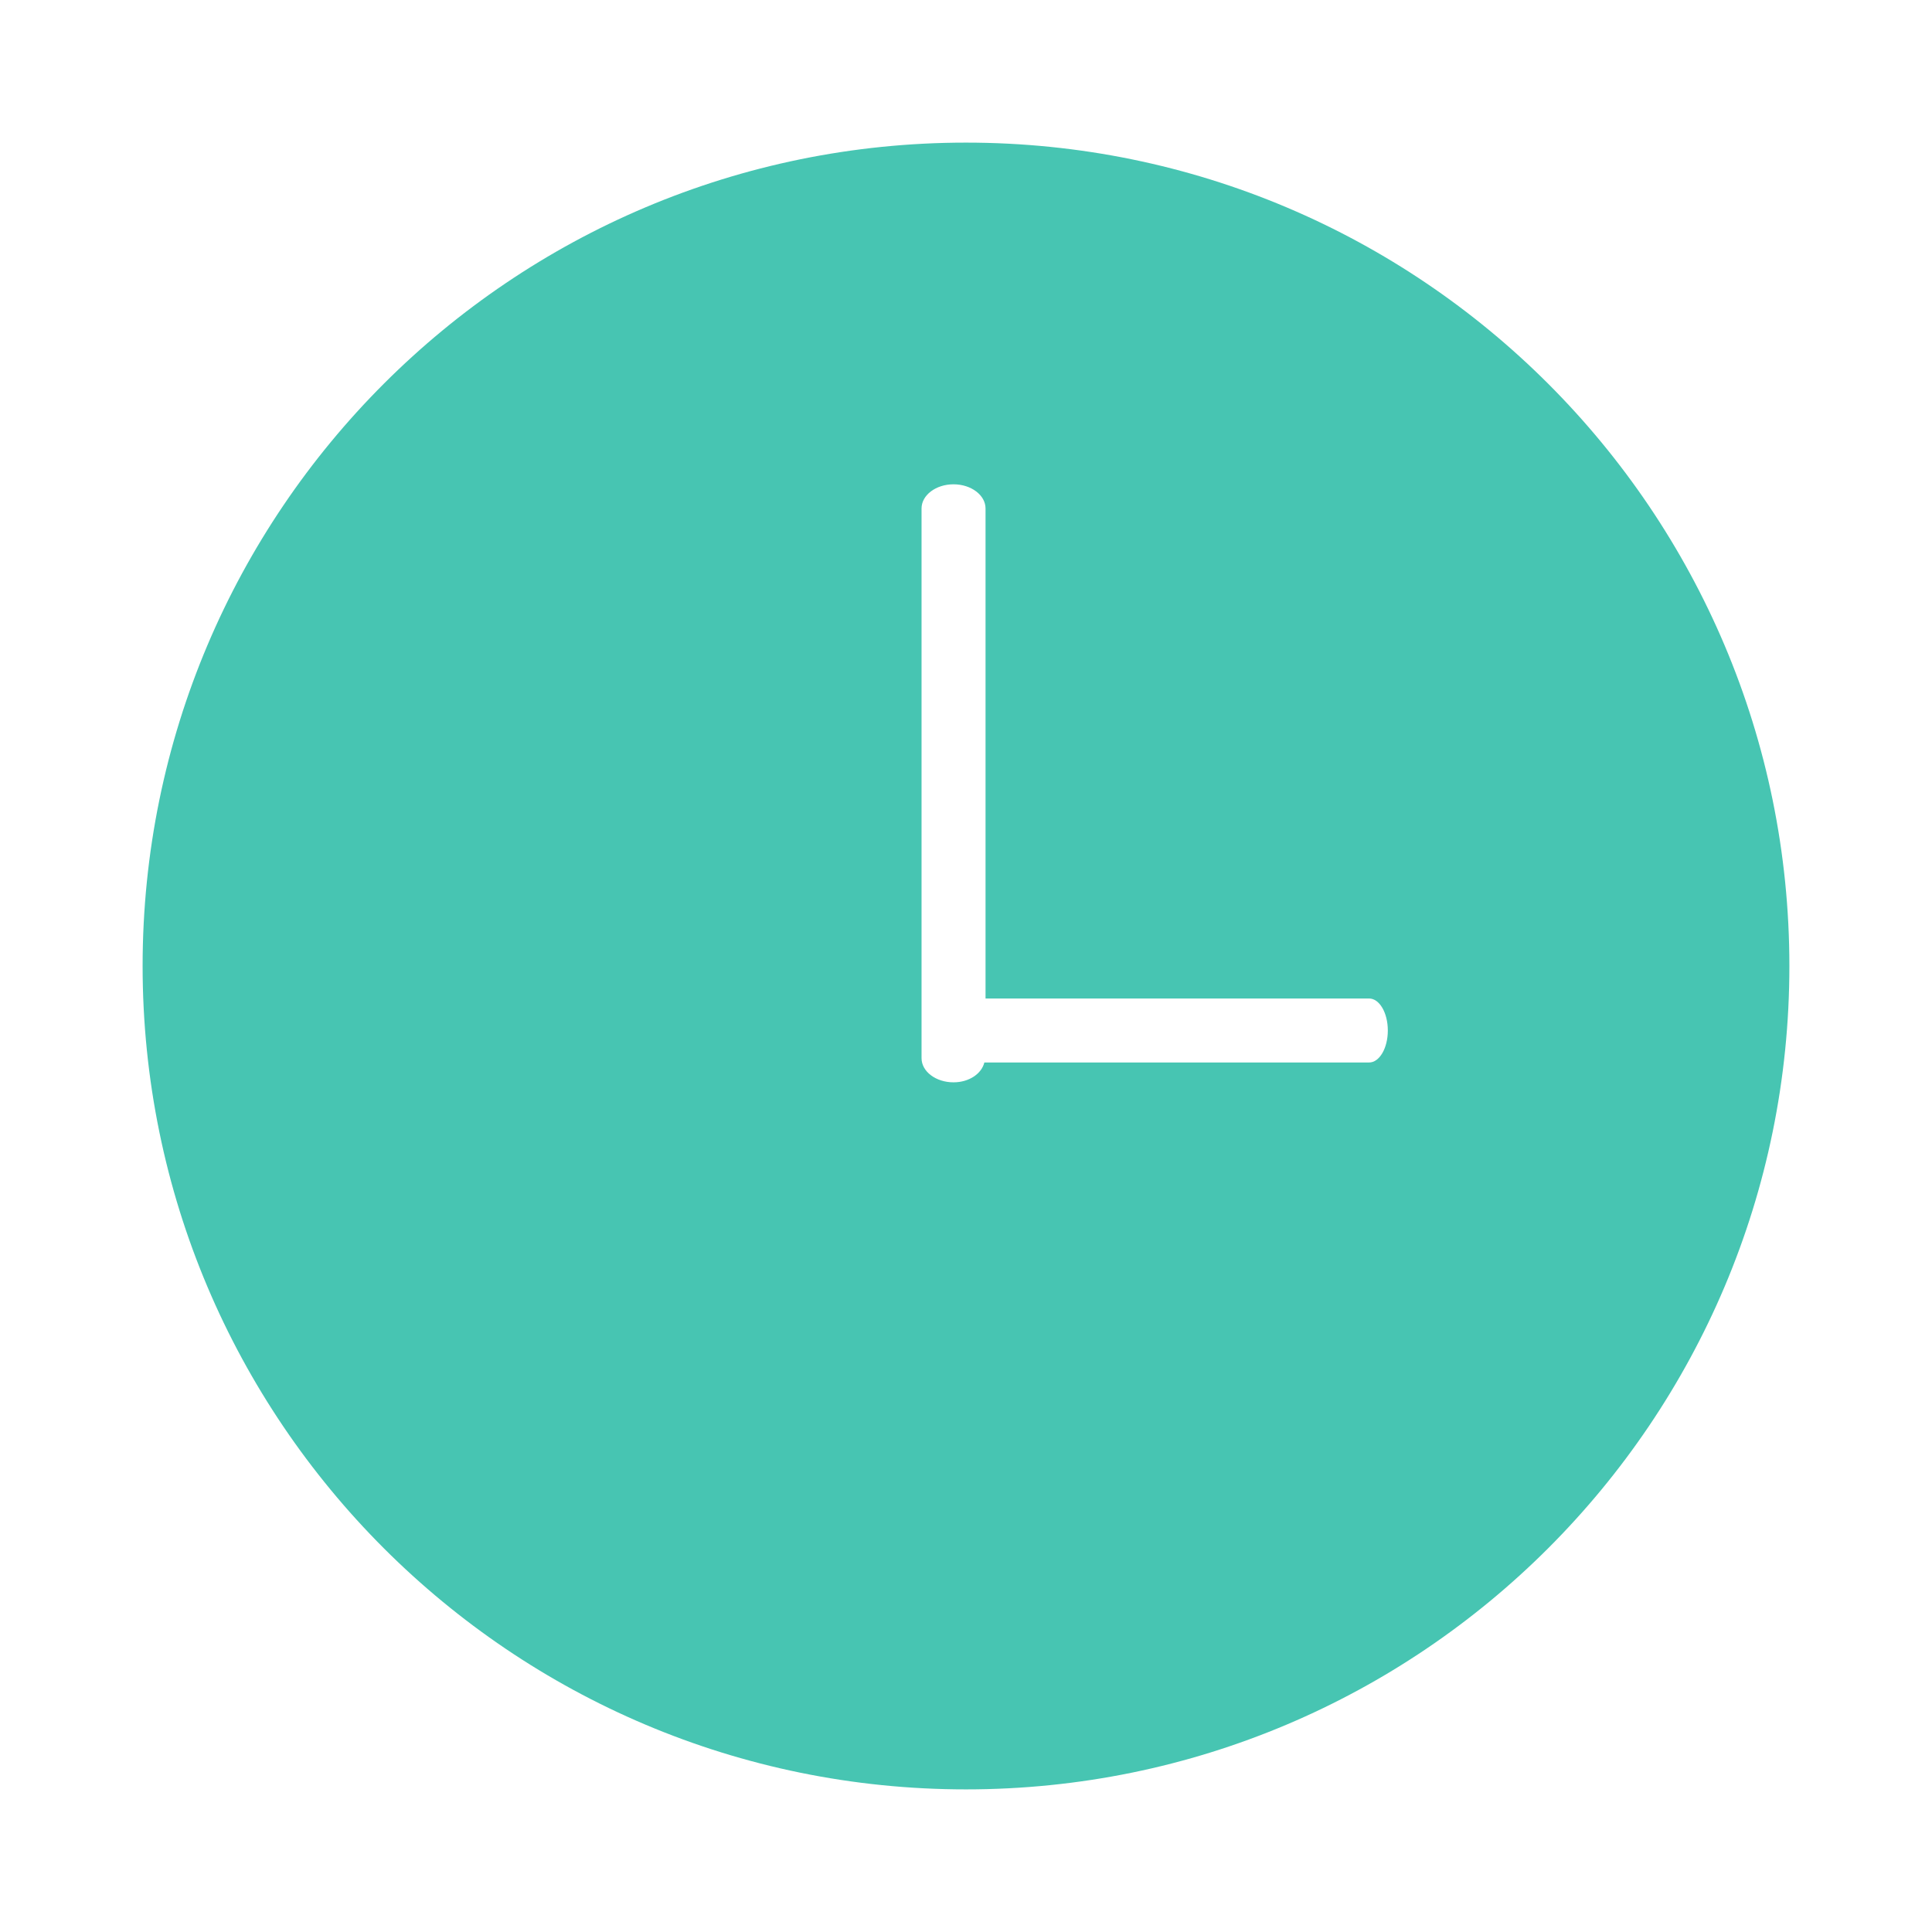 <?xml version="1.0" standalone="no"?><!DOCTYPE svg PUBLIC "-//W3C//DTD SVG 1.1//EN" "http://www.w3.org/Graphics/SVG/1.1/DTD/svg11.dtd"><svg t="1533382313474" class="icon" style="" viewBox="0 0 1024 1024" version="1.1" xmlns="http://www.w3.org/2000/svg" p-id="15870" xmlns:xlink="http://www.w3.org/1999/xlink" width="200" height="200"><defs><style type="text/css"></style></defs><path d="M511.999 948.41c-241.017 0-436.411-195.392-436.411-436.41 0-241.016 195.394-436.41 436.411-436.41 241.035 0 436.41 195.394 436.41 436.41C948.41 753.017 753.034 948.41 511.999 948.41zM725.648 529.224 522.355 529.224 522.355 269.506c0-7.064-7.616-12.812-16.976-12.812-9.359 0-16.94 5.748-16.94 12.812l0 291.338c0 7.082 7.581 12.812 16.94 12.812 8.292 0 14.875-4.573 16.351-10.515l203.916 0c5.498 0 9.929-7.598 9.929-16.957S731.147 529.224 725.648 529.224z" p-id="15871" fill="#47c5b2"></path></svg>